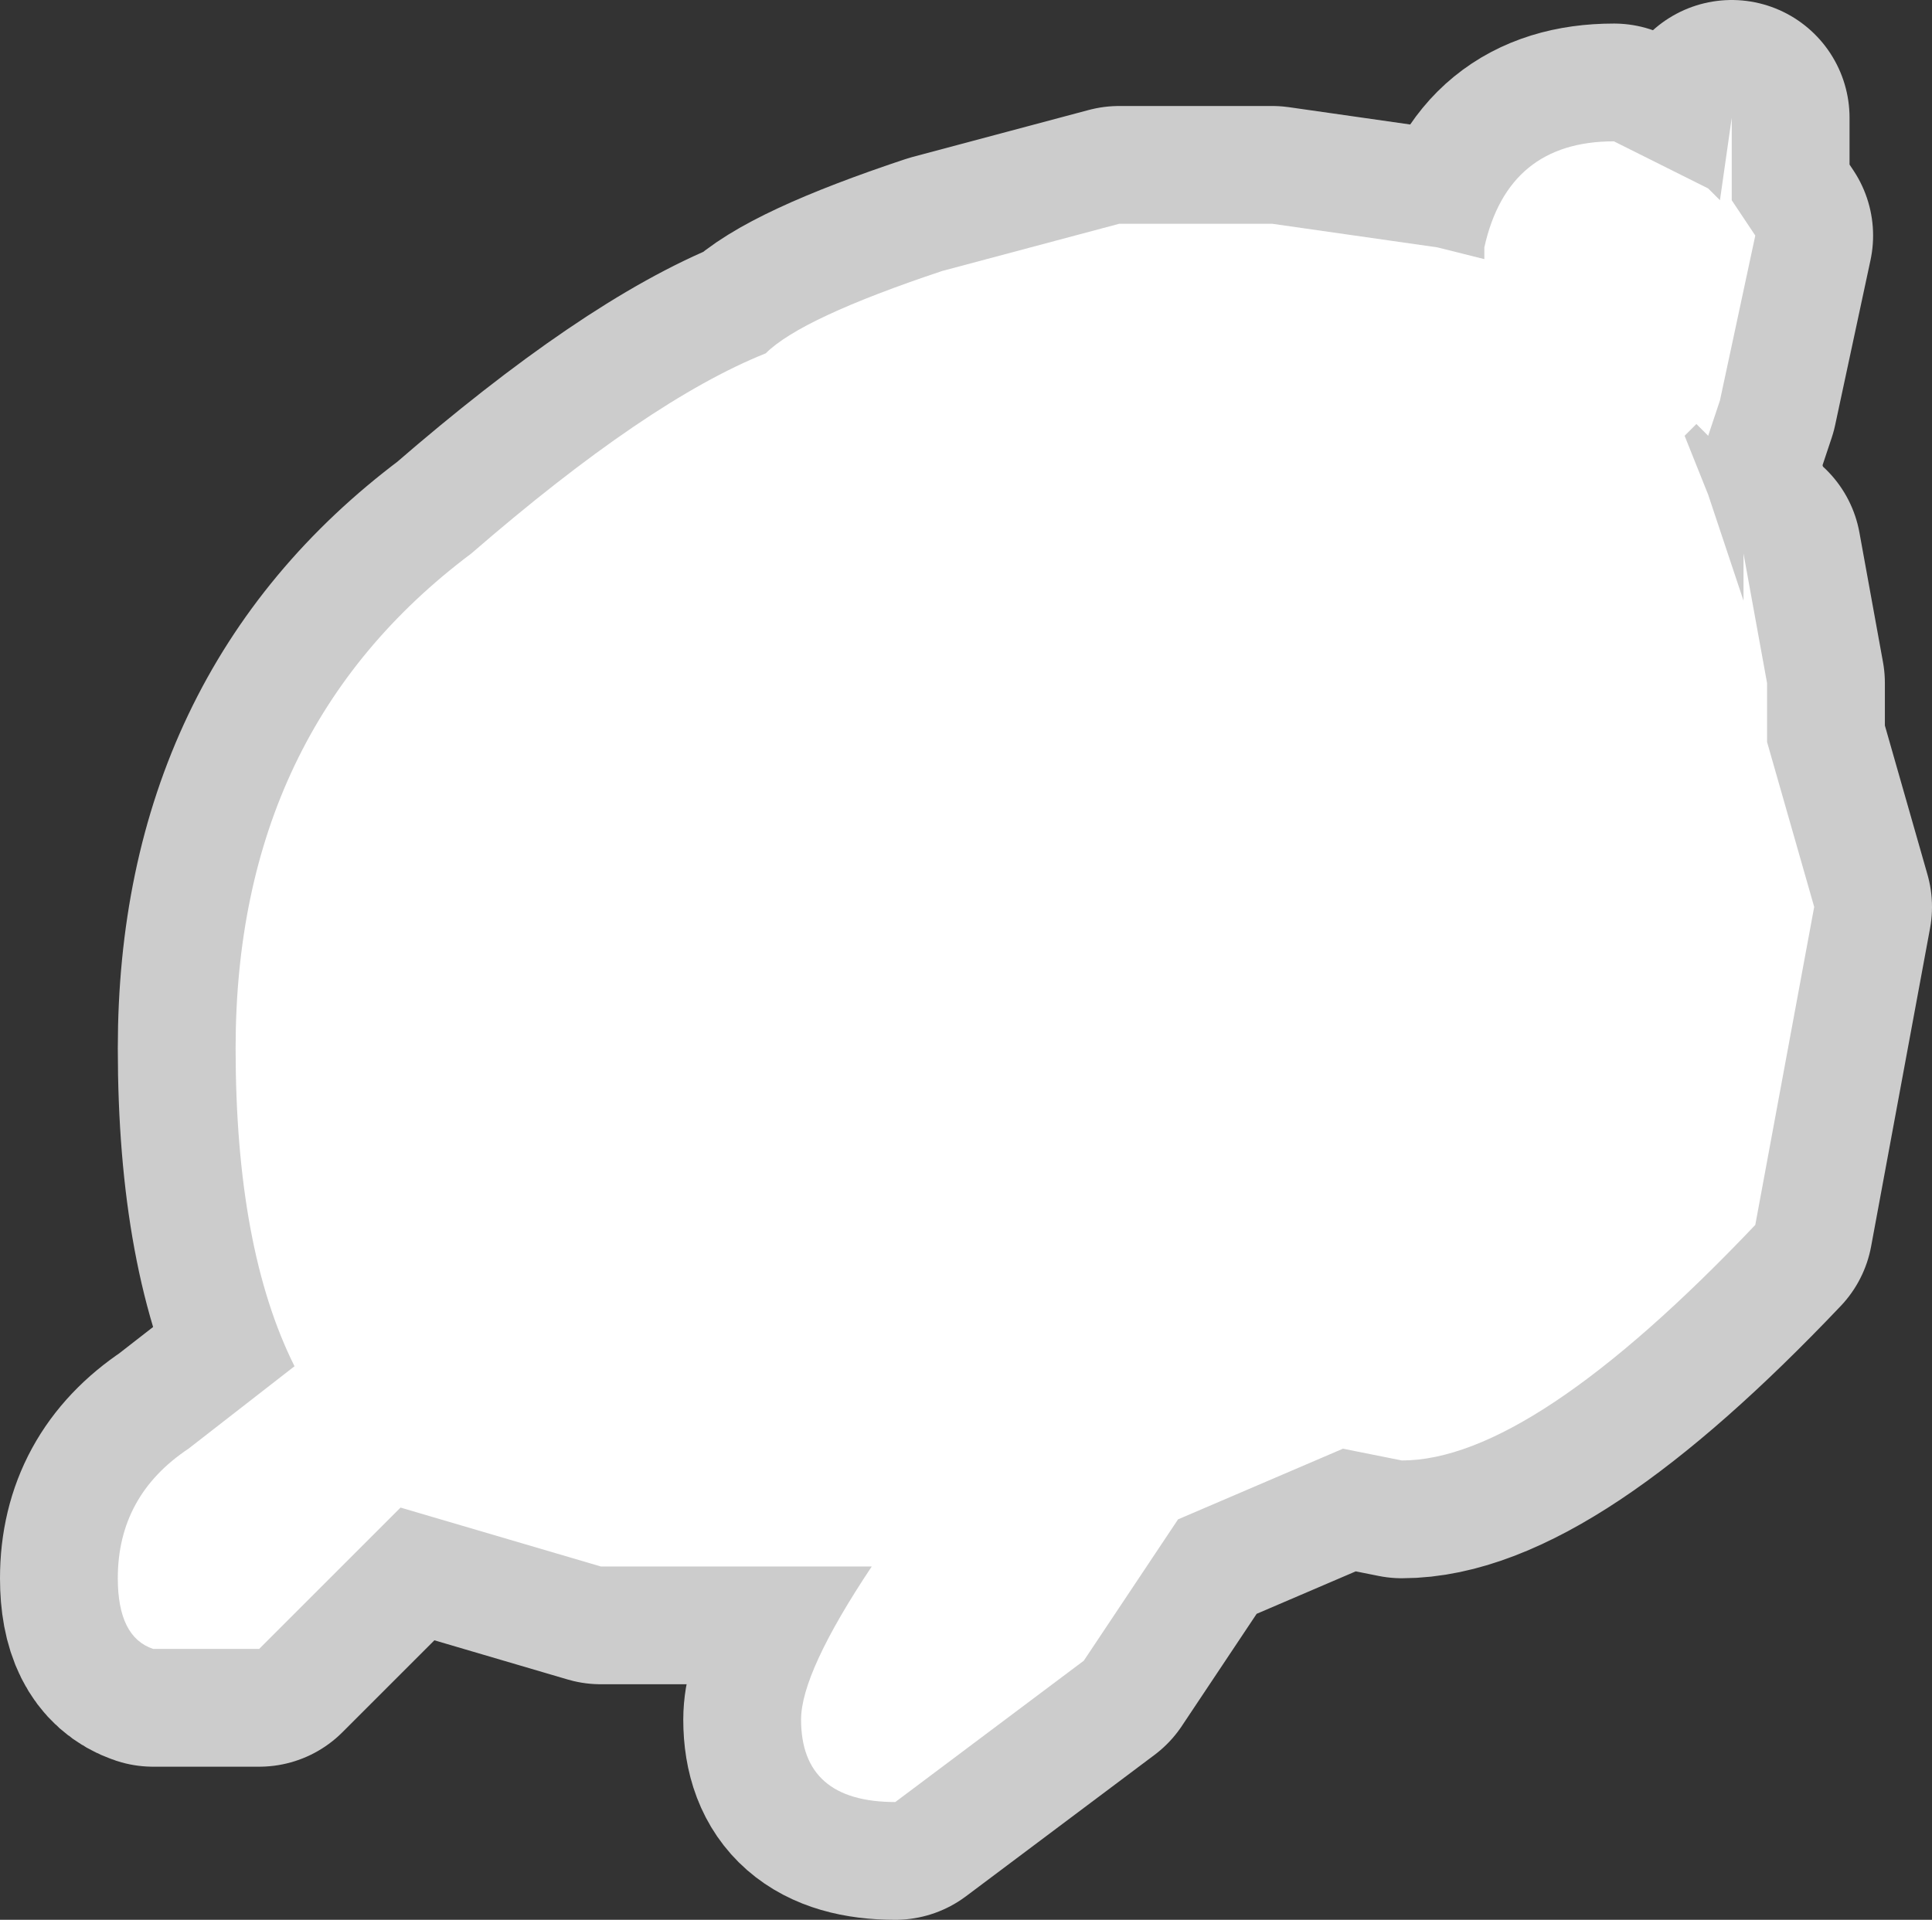 <?xml version="1.0" encoding="UTF-8" standalone="no"?>
<svg xmlns:xlink="http://www.w3.org/1999/xlink" height="8.15px" width="8.2px" xmlns="http://www.w3.org/2000/svg">
  <rect width="100%" height="100%" fill="#333333" stroke="none"/>
  <g transform="matrix(1.0, 0.0, 0.0, 1.0, -1.0, -3.05)">
    <path d="M7.3 4.1 Q7.4 3.65 7.85 3.65 L8.25 3.85 8.3 3.9 8.35 3.55 8.35 3.9 8.45 4.05 8.3 4.75 8.25 4.9 8.2 4.85 8.15 4.9 8.25 5.15 8.4 5.6 8.4 5.4 8.5 5.95 8.5 6.2 8.7 6.9 8.45 8.25 Q7.5 9.25 6.95 9.25 L6.7 9.2 6.0 9.5 5.6 10.1 4.8 10.7 Q4.4 10.7 4.4 10.35 4.4 10.15 4.7 9.7 L3.55 9.7 2.7 9.45 2.1 10.05 1.65 10.05 Q1.5 10.0 1.5 9.75 1.5 9.4 1.8 9.2 L2.25 8.85 Q2.0 8.35 2.0 7.5 2.0 6.15 3.0 5.4 3.75 4.75 4.25 4.55 4.4 4.4 5.0 4.2 L5.75 4.0 6.4 4.0 7.1 4.1 7.3 4.15 7.3 4.1" fill="#ffffff" fill-rule="evenodd" stroke="none"/>
    <path d="M7.3 4.1 Q7.4 3.65 7.85 3.65 L8.25 3.85 8.3 3.9 8.35 3.55 8.35 3.9 8.45 4.05 8.3 4.75 8.25 4.9 8.2 4.85 8.15 4.9 8.25 5.15 8.4 5.6 8.4 5.4 8.5 5.95 8.5 6.2 8.7 6.9 8.45 8.25 Q7.5 9.25 6.95 9.25 L6.7 9.2 6.0 9.5 5.6 10.1 4.8 10.7 Q4.4 10.7 4.4 10.35 4.4 10.15 4.7 9.7 L3.55 9.7 2.7 9.45 2.1 10.05 1.65 10.05 Q1.5 10.0 1.5 9.75 1.5 9.4 1.8 9.2 L2.25 8.85 Q2.0 8.35 2.0 7.5 2.0 6.15 3.0 5.4 3.75 4.75 4.25 4.55 4.4 4.4 5.0 4.2 L5.75 4.0 6.4 4.0 7.1 4.1 7.3 4.15 7.3 4.1 Z" fill="none" stroke="#cccccc" stroke-linecap="round" stroke-linejoin="round" stroke-width="1.0"/>
    <path d="M7.3 4.1 Q7.4 3.65 7.85 3.65 L8.25 3.85 8.3 3.9 8.35 3.55 8.35 3.9 8.45 4.05 8.3 4.75 8.25 4.9 8.2 4.85 8.15 4.9 8.25 5.15 8.4 5.6 8.4 5.4 8.5 5.95 8.5 6.2 8.7 6.9 8.45 8.25 Q7.5 9.25 6.95 9.25 L6.7 9.2 6.0 9.5 5.6 10.1 4.8 10.7 Q4.4 10.7 4.4 10.35 4.4 10.15 4.7 9.7 L3.55 9.7 2.7 9.45 2.1 10.05 1.65 10.05 Q1.5 10.0 1.5 9.75 1.5 9.4 1.8 9.2 L2.25 8.85 Q2.0 8.35 2.0 7.5 2.0 6.15 3.0 5.4 3.75 4.75 4.25 4.55 4.4 4.4 5.0 4.2 L5.75 4.0 6.4 4.0 7.1 4.1 7.3 4.15 7.3 4.1" fill="#ffffff" fill-rule="evenodd" stroke="none"/>
  </g>
</svg>
